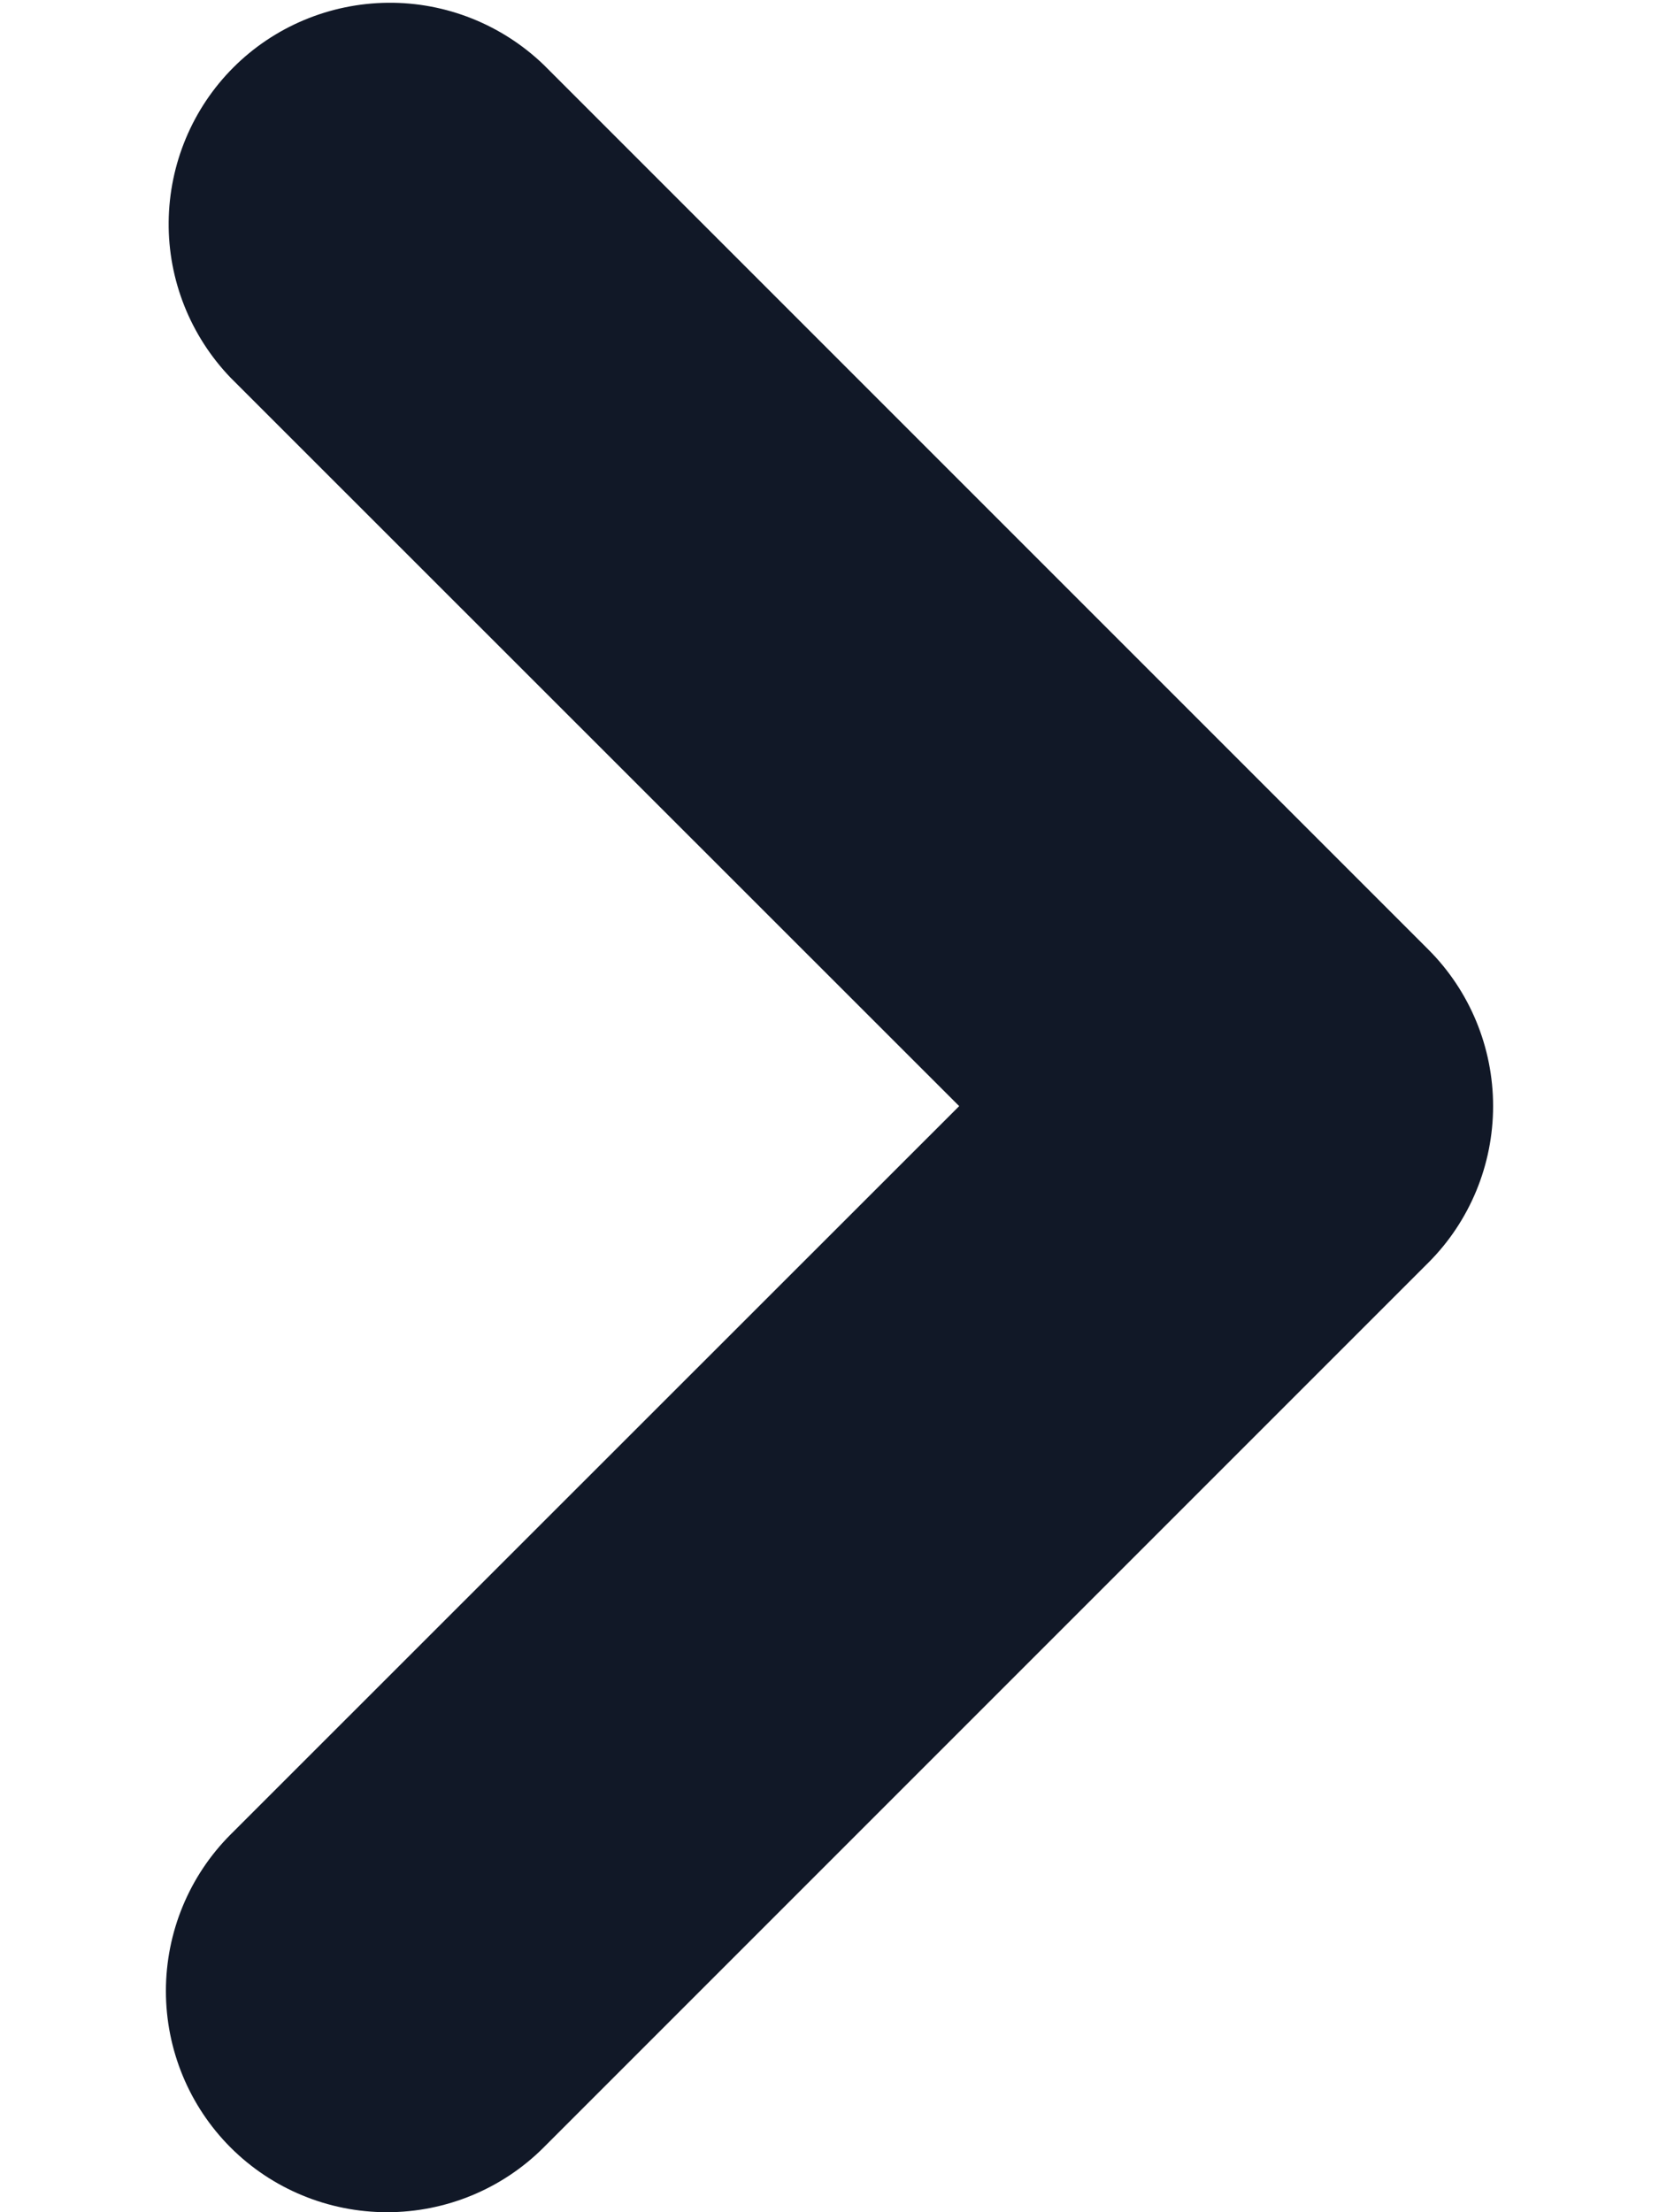 <svg width="6" height="8" viewBox="0 0 6 8" fill="none" xmlns="http://www.w3.org/2000/svg">
<path fill-rule="evenodd" clip-rule="evenodd" d="M0.834 7.766C0.684 7.616 0.6 7.412 0.6 7.2C0.6 6.988 0.684 6.784 0.834 6.634L3.469 4L0.834 1.366C0.689 1.215 0.608 1.013 0.61 0.803C0.612 0.593 0.696 0.392 0.844 0.244C0.992 0.096 1.193 0.012 1.403 0.01C1.613 0.008 1.815 0.089 1.966 0.234L5.166 3.434C5.316 3.584 5.4 3.788 5.4 4C5.4 4.212 5.316 4.416 5.166 4.566L1.966 7.766C1.816 7.916 1.612 8 1.4 8C1.188 8 0.984 7.916 0.834 7.766Z" fill="#111827"/>
</svg>
